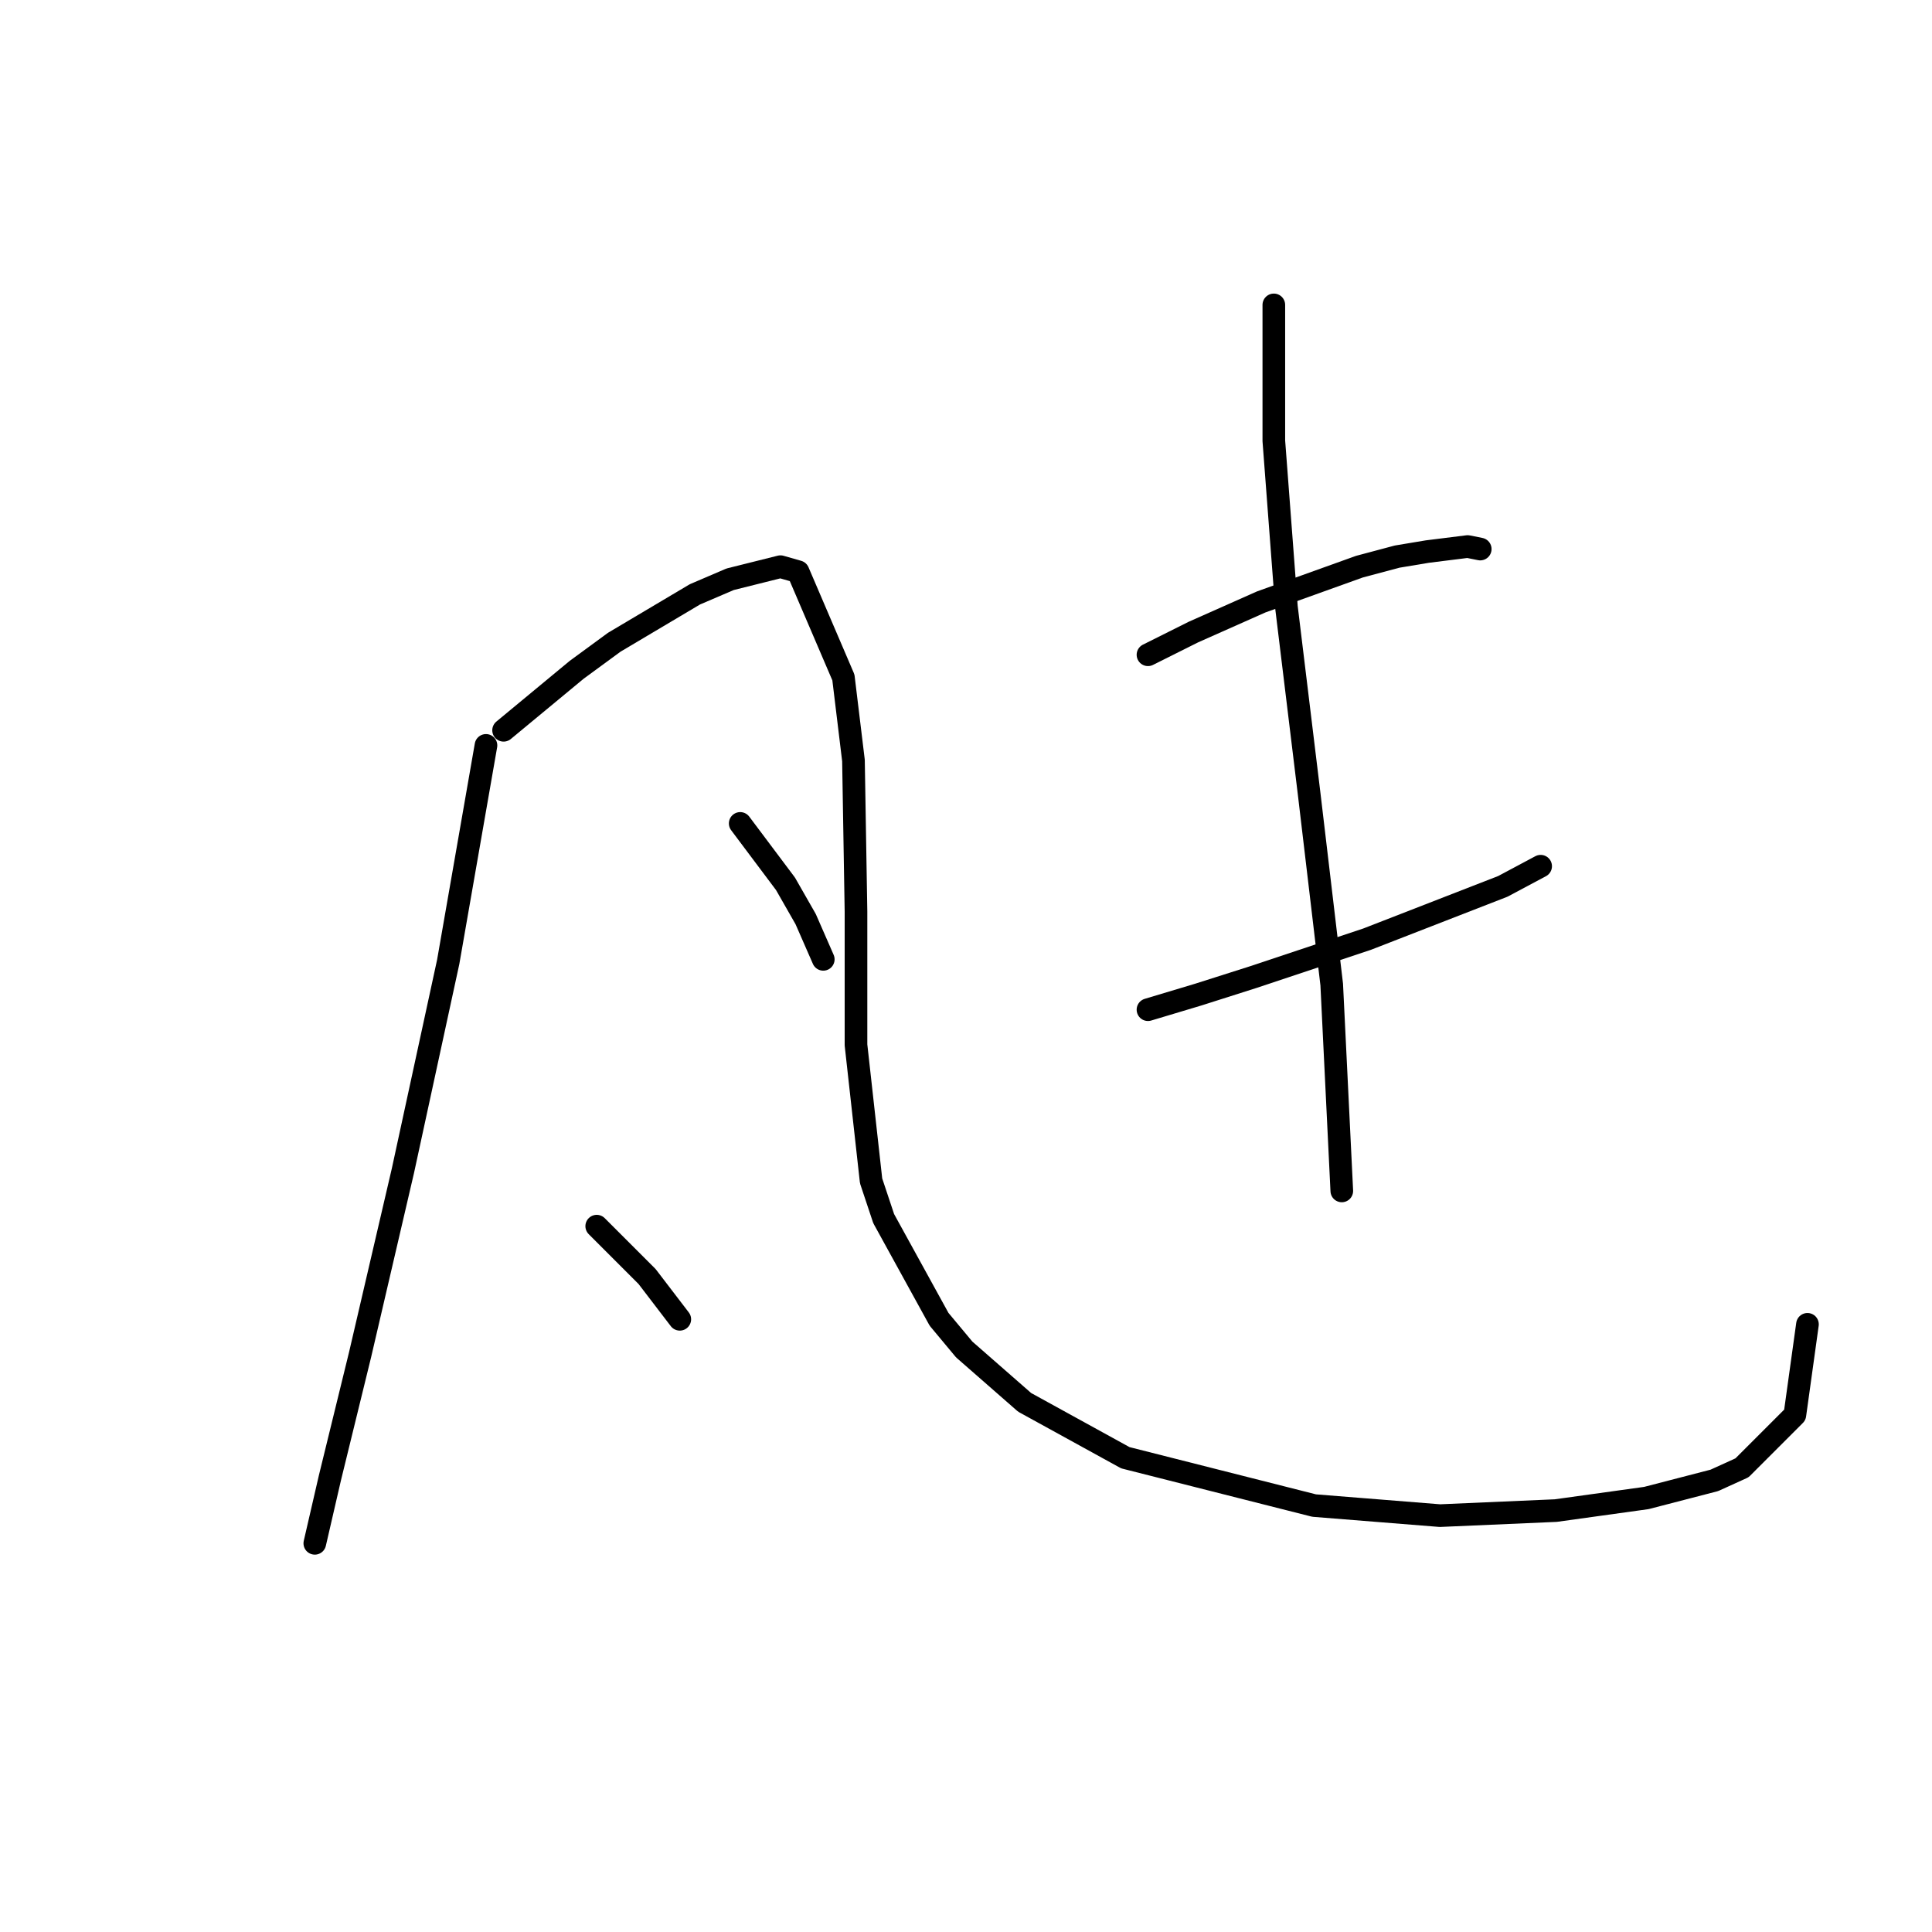 <?xml version="1.0" standalone="no"?>
    <svg width="256" height="256" xmlns="http://www.w3.org/2000/svg" version="1.1">
    <polyline stroke="black" stroke-width="3" stroke-linecap="round" fill="transparent" stroke-linejoin="round" points="64.394 98.768 59.391 127.452 53.387 155.135 47.717 179.483 43.715 195.826 41.714 204.497 41.714 204.497 " />
        <polyline stroke="black" stroke-width="3" stroke-linecap="round" fill="transparent" stroke-linejoin="round" points="66.729 96.767 76.401 88.762 81.404 85.093 92.077 78.756 96.746 76.755 103.417 75.087 105.752 75.754 111.755 89.763 113.089 100.769 113.423 120.781 113.423 138.458 115.424 156.469 117.092 161.472 124.43 174.813 127.765 178.815 135.77 185.82 149.111 193.157 174.126 199.494 190.802 200.829 206.145 200.161 218.152 198.494 227.157 196.159 230.826 194.491 237.83 187.487 239.498 175.48 239.498 175.48 " />
        <polyline stroke="black" stroke-width="3" stroke-linecap="round" fill="transparent" stroke-linejoin="round" points="98.081 109.107 104.084 117.112 106.752 121.782 109.087 127.118 109.087 127.118 " />
        <polyline stroke="black" stroke-width="3" stroke-linecap="round" fill="transparent" stroke-linejoin="round" points="79.069 162.472 85.74 169.143 90.076 174.813 90.076 174.813 " />
        <polyline stroke="black" stroke-width="3" stroke-linecap="round" fill="transparent" stroke-linejoin="round" points="152.113 86.761 158.116 83.759 167.122 79.757 180.129 75.087 185.132 73.753 189.135 73.086 194.471 72.419 196.139 72.753 196.139 72.753 " />
        <polyline stroke="black" stroke-width="3" stroke-linecap="round" fill="transparent" stroke-linejoin="round" points="152.113 133.789 158.783 131.788 166.121 129.453 181.13 124.45 199.141 117.446 204.143 114.777 204.143 114.777 " />
        <polyline stroke="black" stroke-width="3" stroke-linecap="round" fill="transparent" stroke-linejoin="round" points="168.789 40.4 168.789 48.738 168.789 58.411 170.457 80.424 173.459 105.105 176.46 130.453 177.795 157.803 177.795 157.803 " />
        </svg>